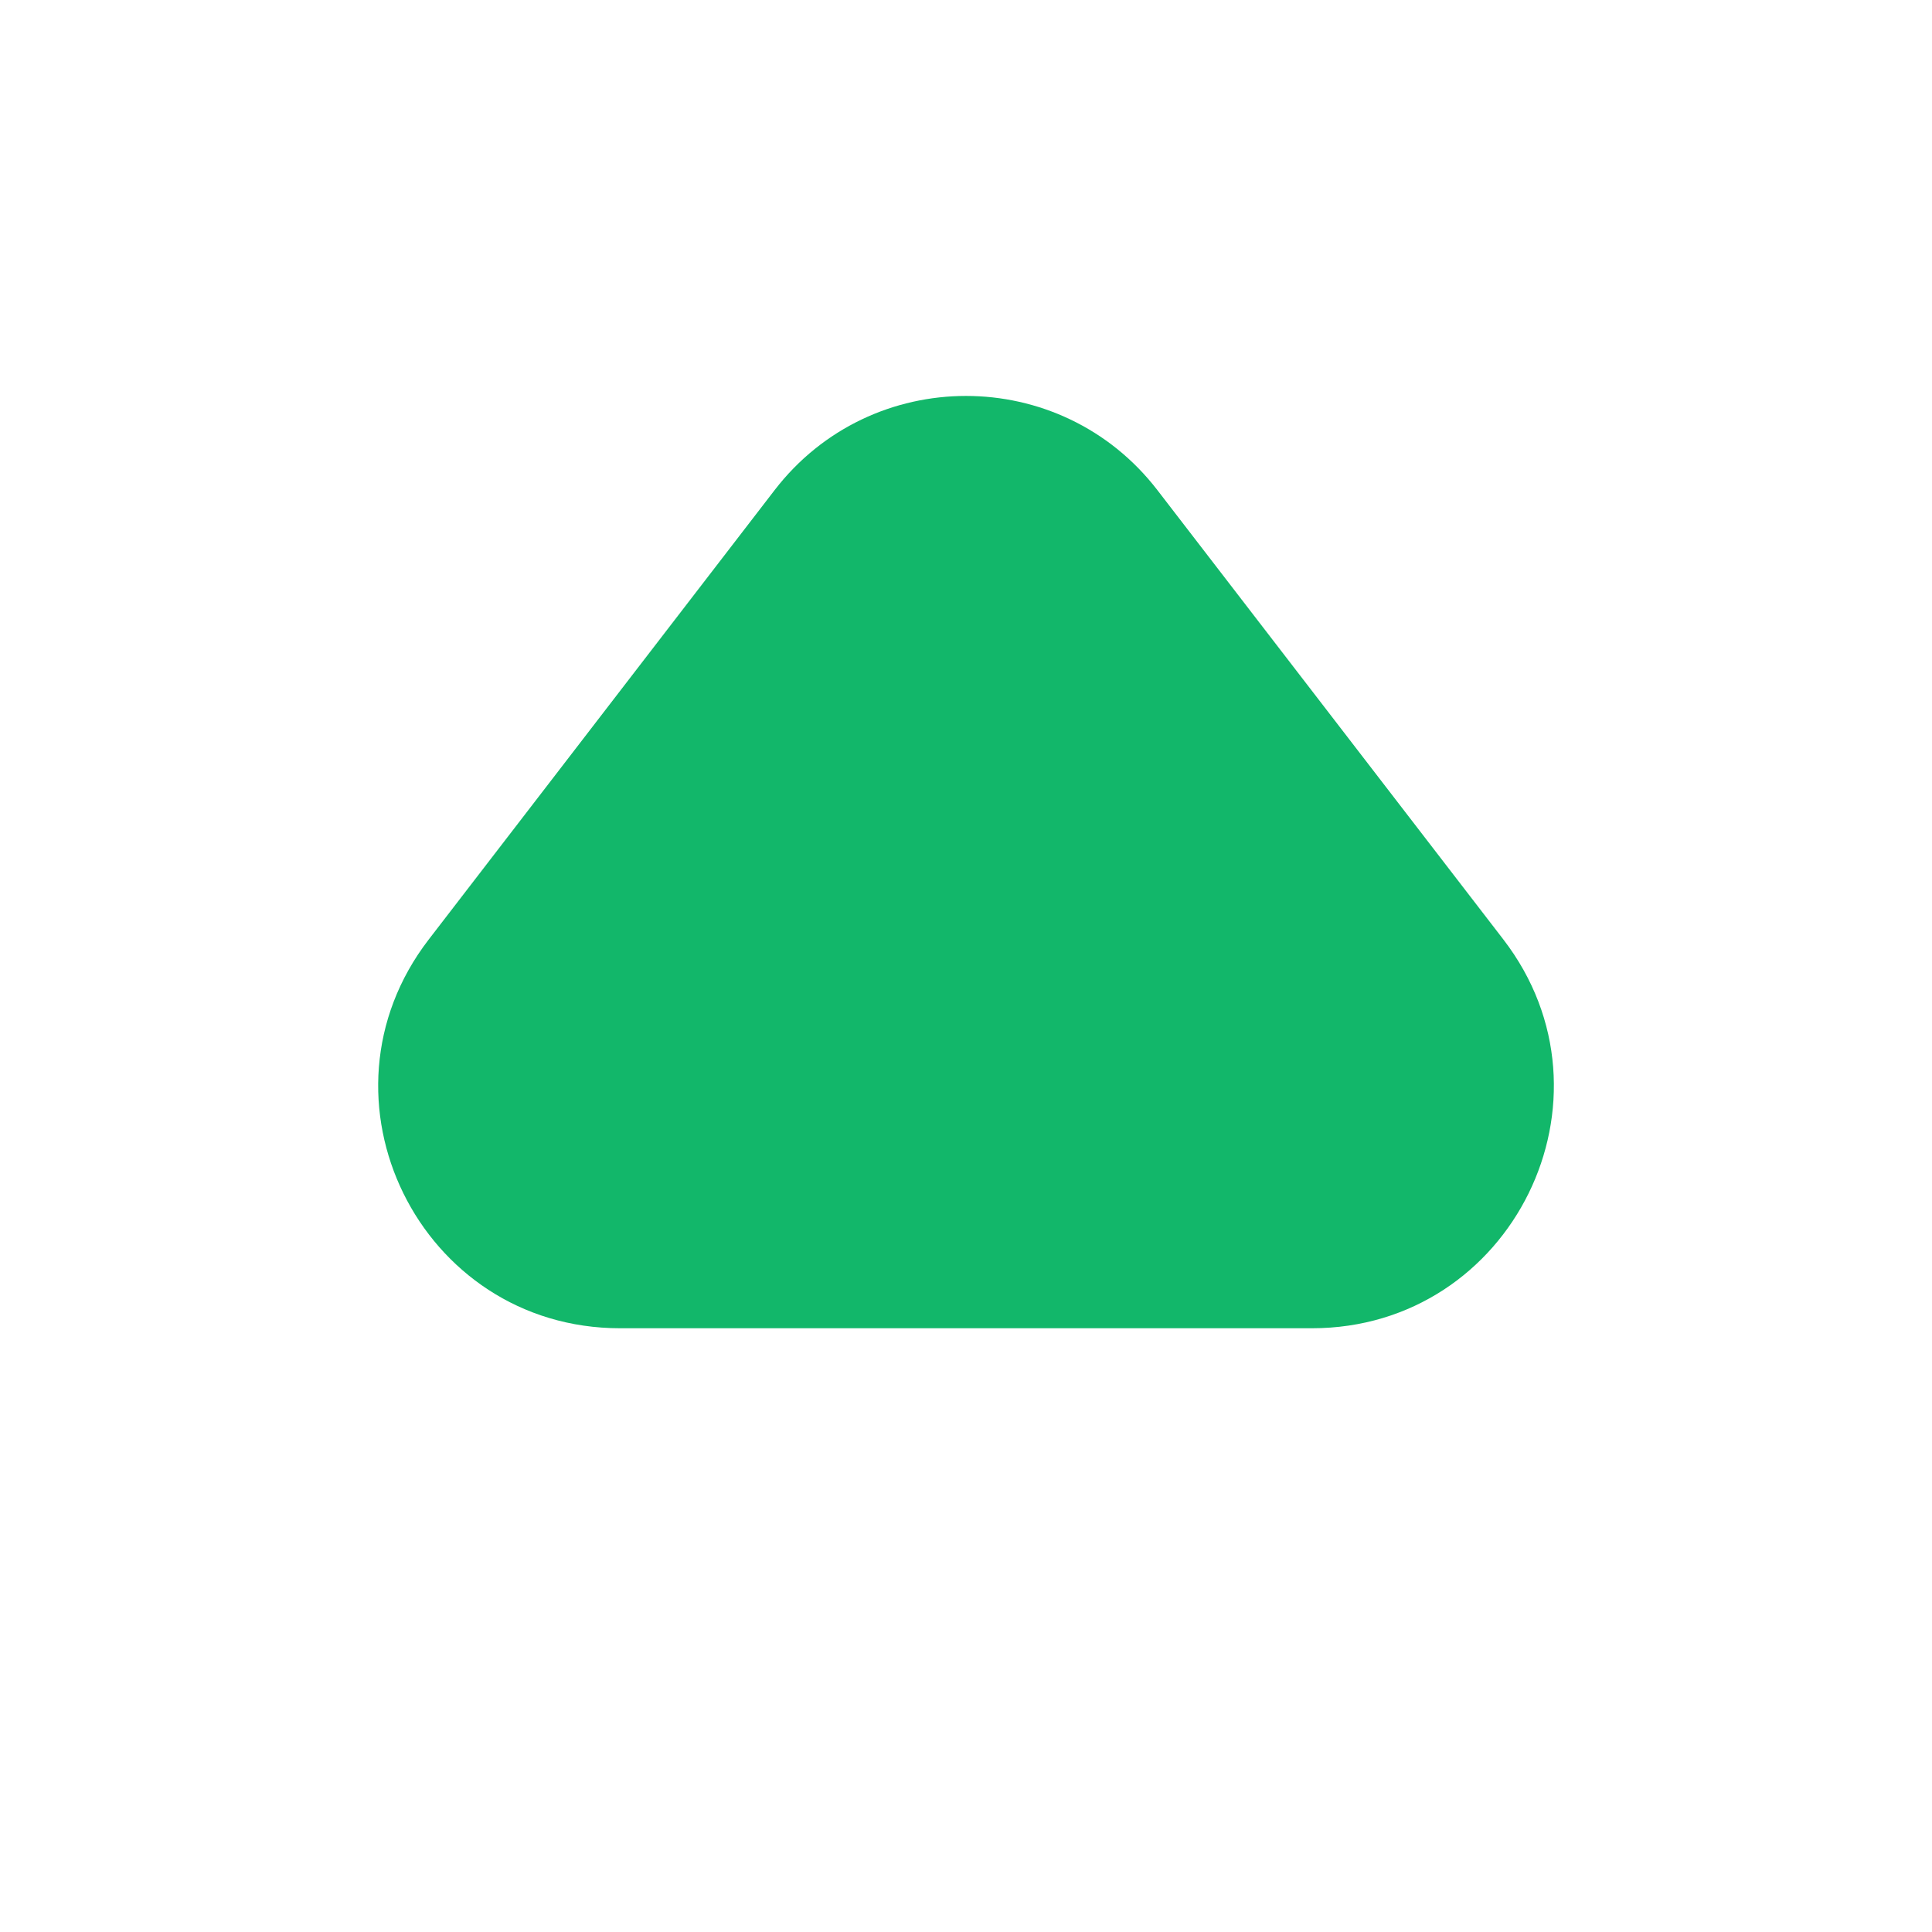 <svg width="16" height="16" viewBox="0 0 16 16" fill="none" xmlns="http://www.w3.org/2000/svg">
<path d="M6.415 4.059C7.216 3.019 8.784 3.019 9.585 4.059L12.45 7.78C13.462 9.095 12.524 11 10.865 11H5.135C3.476 11 2.538 9.095 3.551 7.78L6.415 4.059Z" fill="#12B76A"/>
</svg>
